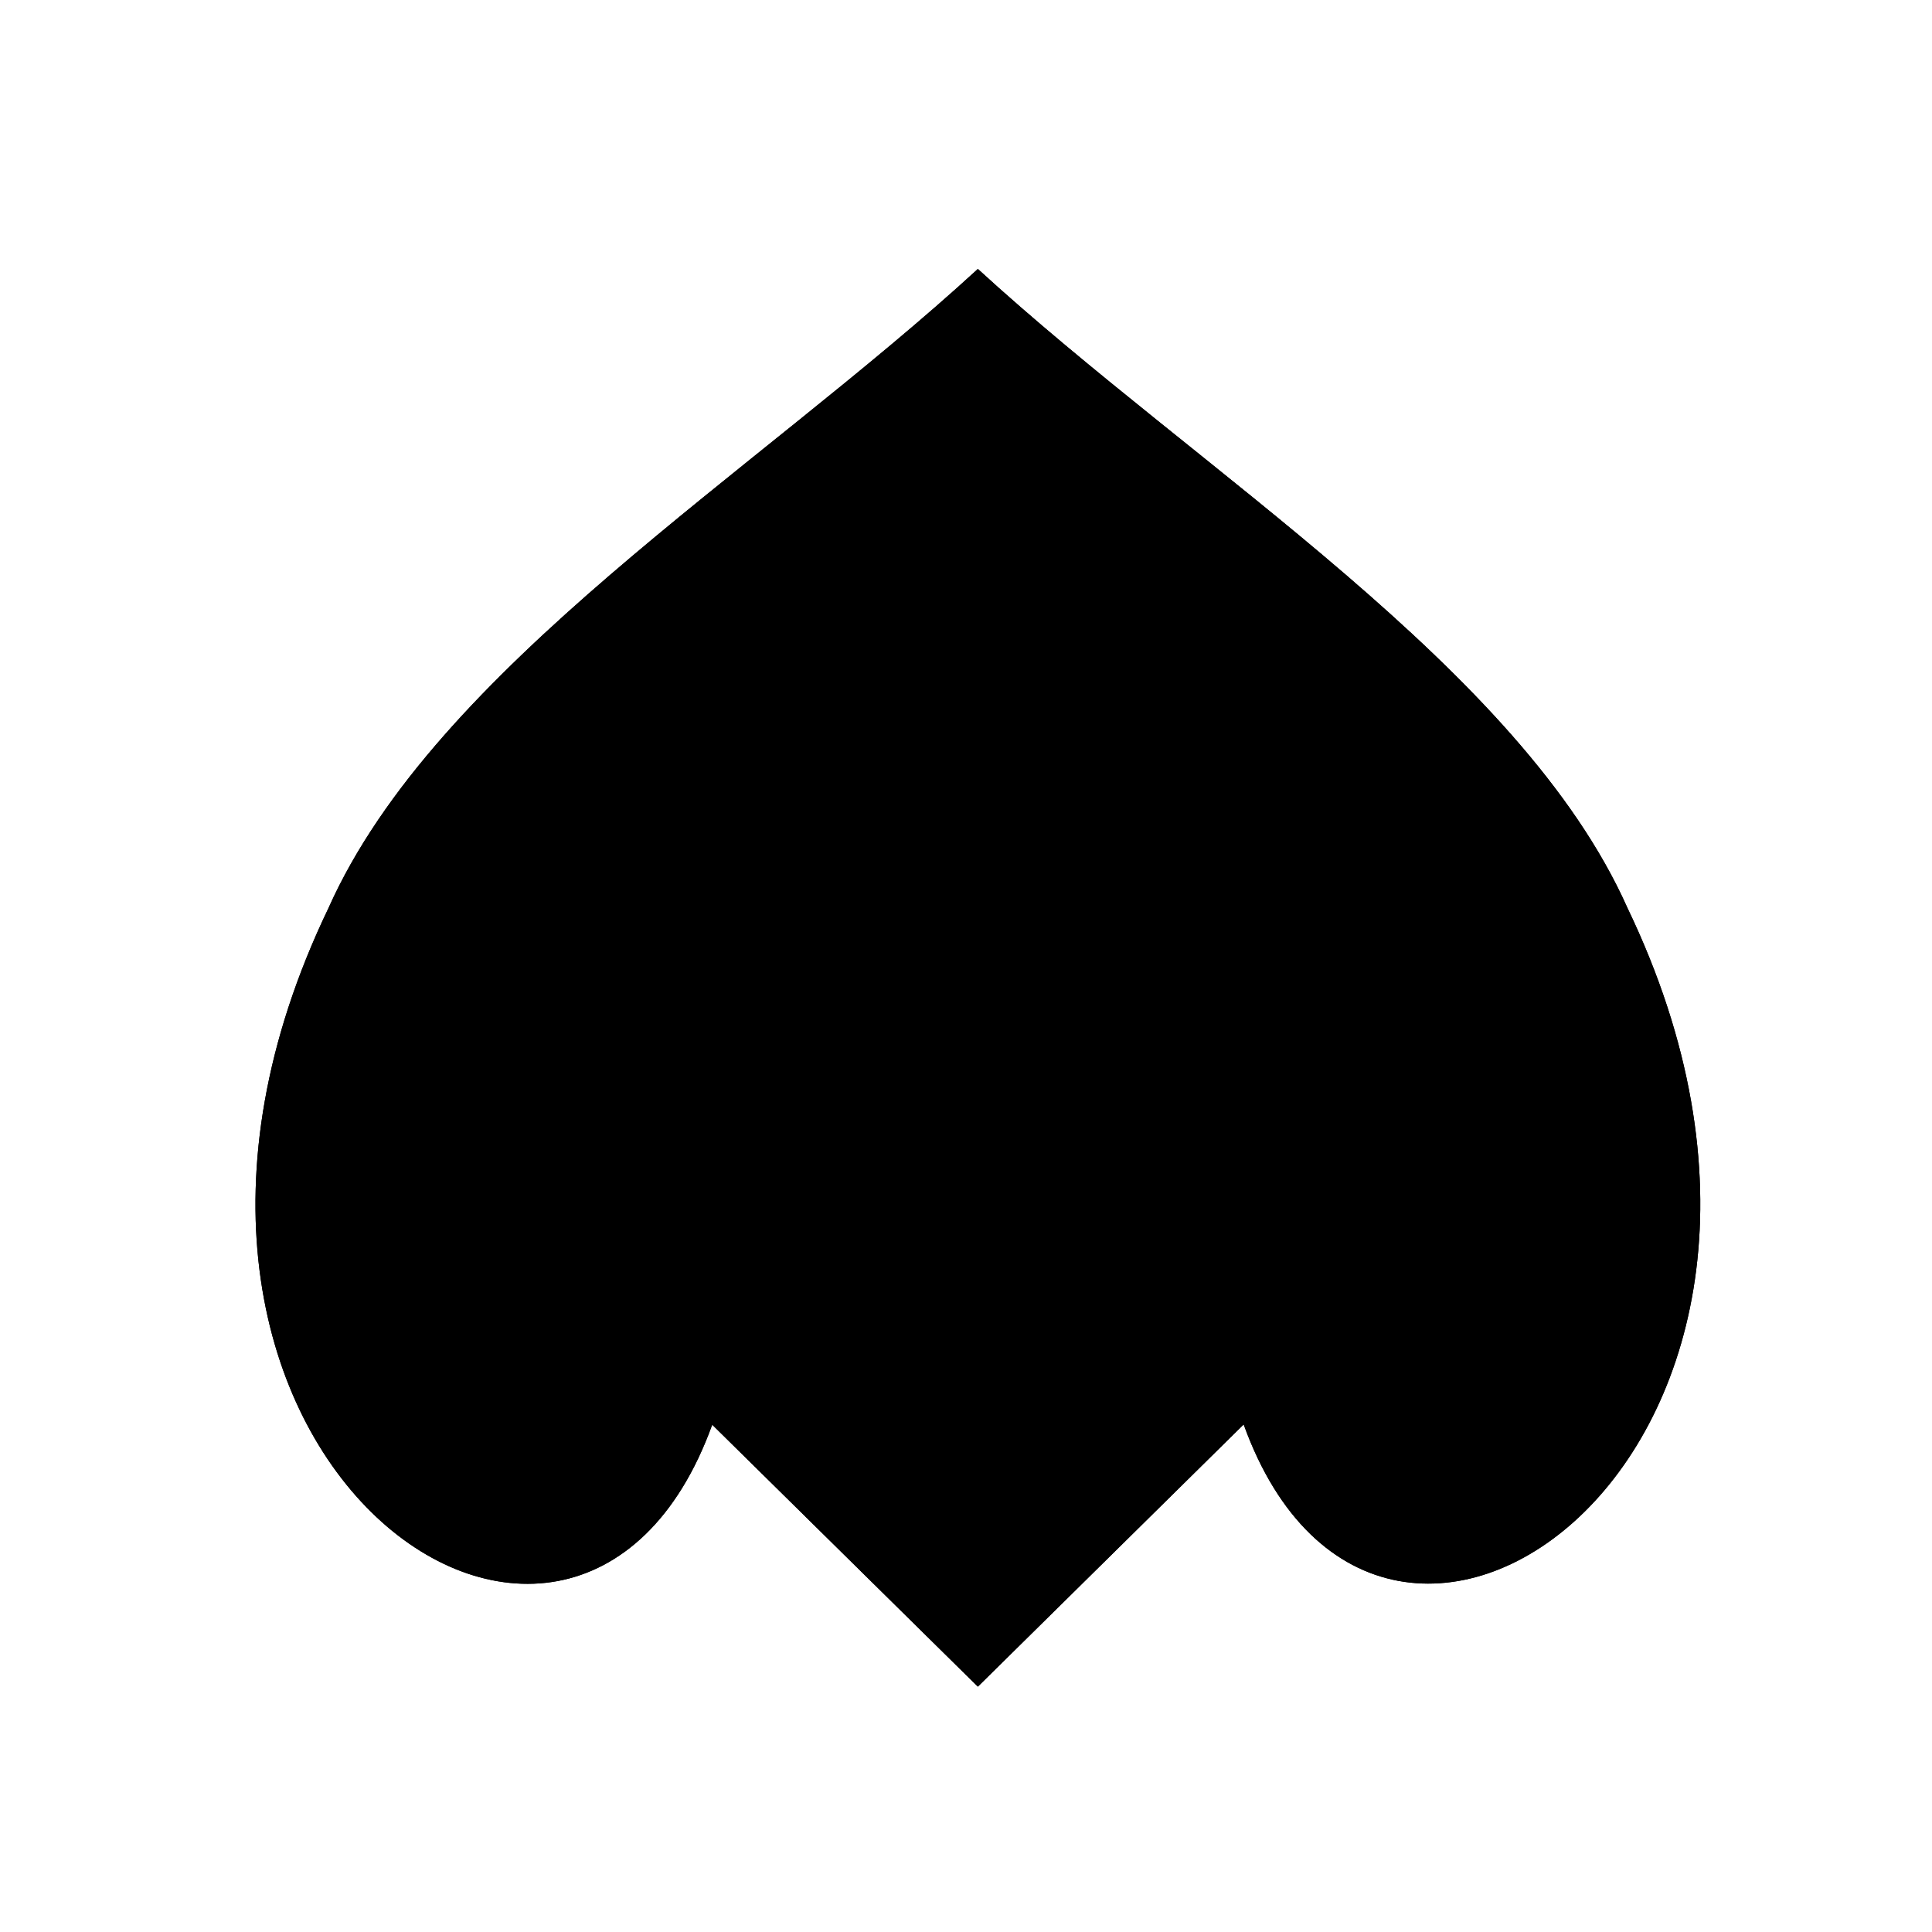 <svg viewBox="0 0 140 140"><title>Artboard 27</title><g id="_27_fill" data-name="27 fill"><path class="cls-1" d="M70.86,122.22l19.26-19c10,27.7,46.59,1.67,27.81-37.43-7.76-17.41-31-31.56-47.07-46.3C54.79,34.25,31.56,48.4,23.8,65.81,5,104.91,41.6,130.93,51.61,103.24Z"/></g><g id="_27_stroke" data-name="27 stroke"><path class="cls-2" d="M47.75,102.28c-.45,1.08-8.14,10.67-14.11,4.17C29,100.61,36,95.36,38.49,95.09"/><path class="cls-2" d="M36.68,67.23a8.87,8.87,0,0,0-8.8,4.2c-2.77,5.48,4.07,10.14,8.4,11.32"/><path class="cls-2" d="M32.54,81.14c-2.31.55-7.09,2.44-7.23,7.05,0,4.79,8.7,8.64,12.53,7.05"/><circle class="cls-2" cx="63.69" cy="42.96" r="2.47"/><circle class="cls-2" cx="51.76" cy="52.46" r="2.47"/><circle class="cls-2" cx="41.41" cy="62.46" r="2.47"/><circle class="cls-2" cx="33.85" cy="73.8" r="2.47"/><circle class="cls-2" cx="31.38" cy="88.26" r="2.47"/><circle class="cls-2" cx="38.58" cy="102.41" r="2.47"/><path class="cls-2" d="M66.3,73.95c-1-1.79-3.28-3.76-6-3.08-7.1,2.33-2.09,13.53,1.2,22.39"/><path class="cls-2" d="M54.76,95.81c-3.36-4.31-8.64-15.4-3.63-18.11,2.8-1,4.77.79,6.09,3.11"/><path class="cls-2" d="M49.89,86.43c-5.54-2.3-5.84,3.26-1.34,9.86"/><path class="cls-2" d="M70.86,122.22l19.26-19c10,27.7,46.59,1.67,27.81-37.43-7.76-17.41-31-31.56-47.07-46.3C54.79,34.25,31.56,48.4,23.8,65.81,5,104.91,41.6,130.93,51.61,103.24Z"/><path class="cls-2" d="M70.86,98.11a24.57,24.57,0,0,1,12.45,3.72c2.25.47,3.75.7,3.75.7,11.73,1.64,18.57-6.54,18.57-17.69-.5-14.53-14.37-24.66-26-34.12-3.19-2.6-7.39-6.27-8.75-9.14-1.36,2.87-5.56,6.55-8.75,9.14-11.64,9.46-25.5,19.6-26,34.12,0,11.14,6.83,19.33,18.57,17.69,0,0,1.5-.23,3.75-.7A24.57,24.57,0,0,1,70.86,98.11Z"/><path class="cls-2" d="M70.86,92.27c7.17-.45,14.48,2.24,17.72,4.54,7.9.54,10.73-5,10.73-13.15C99.32,69.8,81.63,62,70.86,51.05,60.1,62,42.41,69.8,42.41,83.66c0,8.14,2.83,13.69,10.73,13.15C56.38,94.51,63.69,91.82,70.86,92.27Z"/><path class="cls-2" d="M88.56,96.82,70.86,114.25,53.17,96.82"/><path class="cls-2" d="M70.86,110c7.67-9.7,0-9.13,0-9.13S63.19,100.31,70.86,110Z"/><path class="cls-2" d="M94,102.28c.45,1.08,8.14,10.67,14.11,4.17,4.64-5.84-2.4-11.09-4.86-11.36"/><path class="cls-2" d="M100.54,70.63c4-2.11,8.6-5.93,4.73-12-3.05-4.22-9.42-2.1-13.8,2C95,56.9,98.72,52.9,93.87,48.05c-4.29-3.69-9,0-13.45,3.32,2.81-2.59,6.4-7.9,1.22-12.8-3.23-2.79-8-1.53-10.78,3-2.73-4.54-7.55-5.79-10.78-3-5.17,4.91-1.59,10.22,1.22,12.8-4.43-3.34-9.16-7-13.45-3.32C43,52.9,46.75,56.9,50.27,60.57c-4.38-4.05-10.75-6.18-13.8-2-3.87,6.08.73,9.91,4.73,12"/><path class="cls-2" d="M105.05,67.23a8.87,8.87,0,0,1,8.8,4.2c2.77,5.48-4.07,10.14-8.4,11.32"/><path class="cls-2" d="M109.19,81.14c2.31.55,7.09,2.44,7.23,7.05,0,4.79-8.7,8.64-12.53,7.05"/><circle class="cls-2" cx="78.04" cy="42.96" r="2.47"/><circle class="cls-2" cx="89.97" cy="52.46" r="2.47"/><circle class="cls-2" cx="100.32" cy="62.46" r="2.47"/><circle class="cls-2" cx="107.88" cy="73.8" r="2.47"/><circle class="cls-2" cx="110.35" cy="88.26" r="2.47"/><circle class="cls-2" cx="103.15" cy="102.41" r="2.47"/><path class="cls-2" d="M73.73,92.25c3.48-17,1.66-26.4-2.86-26.75-4.52.35-6.34,9.73-2.86,26.75"/><path class="cls-2" d="M75.43,73.95c1-1.79,3.28-3.76,6-3.08,7.1,2.33,2.09,13.53-1.2,22.39"/><path class="cls-2" d="M87,95.81c3.36-4.31,8.64-15.4,3.63-18.11-2.8-1-4.77.79-6.09,3.11"/><path class="cls-2" d="M91.84,86.43c5.54-2.3,5.84,3.26,1.34,9.86"/></g></svg>